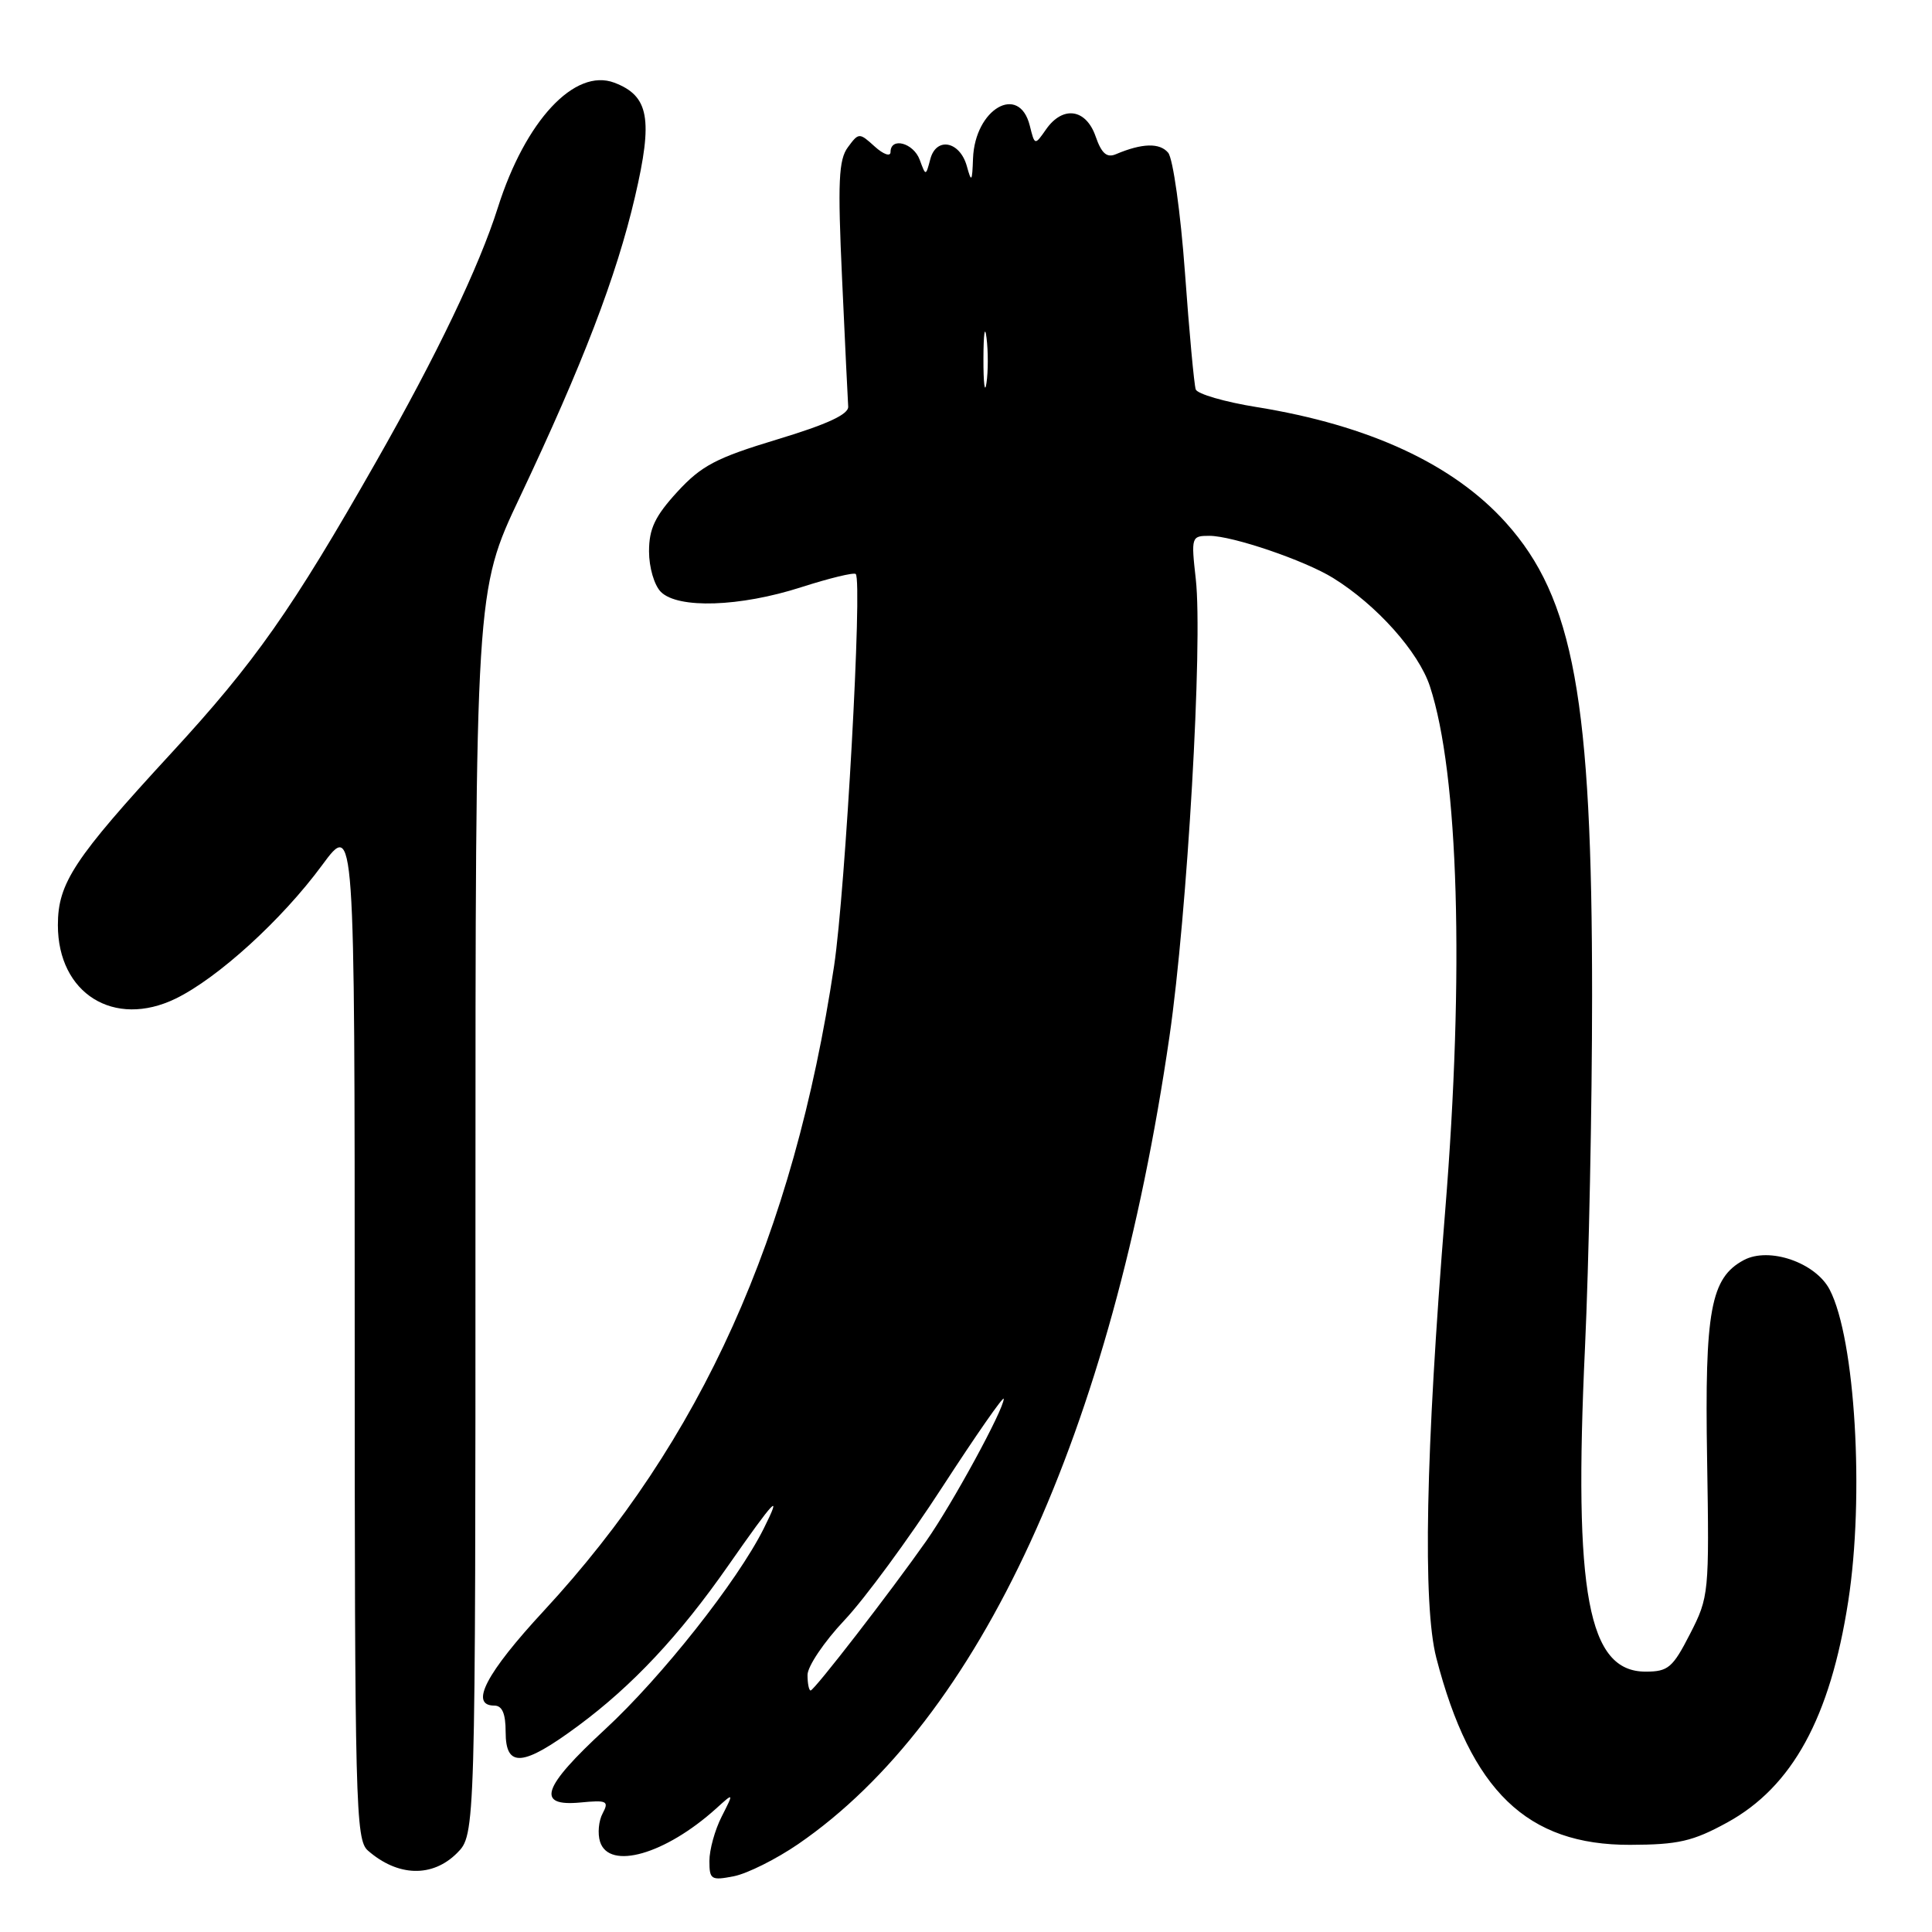 <?xml version="1.0" encoding="UTF-8" standalone="no"?>
<!DOCTYPE svg PUBLIC "-//W3C//DTD SVG 1.1//EN" "http://www.w3.org/Graphics/SVG/1.1/DTD/svg11.dtd" >
<svg xmlns="http://www.w3.org/2000/svg" xmlns:xlink="http://www.w3.org/1999/xlink" version="1.1" viewBox="0 0 256 256">
 <g >
 <path fill="currentColor"
d=" M 105.75 244.36 C 129.86 227.81 147.32 189.85 154.96 137.34 C 157.33 121.03 159.39 85.21 158.45 76.75 C 157.82 71.14 157.86 71.00 160.25 71.00 C 163.32 71.00 172.89 74.26 176.65 76.59 C 182.43 80.17 187.96 86.37 189.47 90.94 C 193.28 102.55 194.05 128.87 191.49 160.50 C 188.90 192.47 188.50 212.62 190.32 219.68 C 194.88 237.30 202.34 244.49 216.00 244.45 C 222.38 244.43 224.30 243.99 228.85 241.50 C 237.49 236.77 242.51 227.60 244.90 212.18 C 247.06 198.26 245.83 177.43 242.45 170.90 C 240.59 167.30 234.42 165.17 231.06 166.97 C 226.67 169.32 225.87 173.67 226.20 193.35 C 226.49 211.14 226.45 211.60 223.94 216.50 C 221.64 220.99 221.04 221.50 218.05 221.50 C 210.42 221.50 208.49 211.20 210.02 178.55 C 210.53 167.52 210.96 146.57 210.96 132.00 C 210.97 92.68 208.52 79.25 199.54 69.26 C 192.59 61.52 181.42 56.34 166.51 53.94 C 162.28 53.26 158.65 52.20 158.44 51.60 C 158.23 50.99 157.58 44.01 157.01 36.08 C 156.43 28.14 155.43 21.02 154.79 20.24 C 153.67 18.90 151.35 18.96 147.87 20.43 C 146.66 20.95 145.96 20.34 145.17 18.06 C 143.89 14.40 140.83 13.97 138.61 17.14 C 137.11 19.29 137.11 19.29 136.45 16.64 C 135.04 11.03 129.18 14.42 128.93 21.00 C 128.82 24.12 128.72 24.23 128.11 22.01 C 127.18 18.69 124.05 18.10 123.27 21.09 C 122.67 23.35 122.67 23.35 121.87 21.18 C 121.04 18.92 118.00 18.12 118.00 20.15 C 118.00 20.79 117.06 20.46 115.91 19.42 C 113.86 17.56 113.79 17.56 112.35 19.51 C 111.12 21.16 110.99 24.11 111.58 36.94 C 111.97 45.43 112.33 53.05 112.39 53.87 C 112.47 54.90 109.62 56.22 103.00 58.22 C 94.90 60.67 92.95 61.69 89.75 65.17 C 86.79 68.40 86.00 70.06 86.00 73.06 C 86.00 75.18 86.69 77.55 87.57 78.43 C 89.84 80.69 98.05 80.42 106.16 77.81 C 109.90 76.61 113.15 75.82 113.39 76.06 C 114.30 76.97 112.03 117.95 110.52 128.00 C 105.13 163.82 92.93 190.90 72.06 213.44 C 64.42 221.69 62.16 226.00 65.50 226.00 C 66.55 226.00 67.00 227.06 67.00 229.50 C 67.00 234.31 69.28 234.11 76.64 228.66 C 83.82 223.34 90.03 216.71 96.46 207.50 C 102.68 198.59 103.72 197.50 101.19 202.56 C 97.70 209.53 87.67 222.22 80.18 229.14 C 71.83 236.85 70.97 239.40 76.91 238.84 C 80.42 238.50 80.72 238.65 79.86 240.27 C 79.32 241.26 79.17 242.96 79.51 244.04 C 80.72 247.84 88.14 245.72 94.88 239.65 C 97.25 237.50 97.25 237.50 95.63 240.70 C 94.73 242.46 94.00 245.10 94.00 246.58 C 94.00 249.06 94.23 249.20 97.25 248.61 C 99.04 248.25 102.86 246.34 105.75 244.36 Z  M 60.55 245.55 C 63.00 243.09 63.00 243.09 63.00 160.70 C 63.00 78.30 63.00 78.30 68.87 65.90 C 77.22 48.25 81.69 36.60 84.14 26.07 C 86.55 15.75 86.00 12.71 81.41 10.96 C 76.16 8.97 69.62 15.98 65.97 27.50 C 63.50 35.32 57.85 47.12 49.82 61.21 C 38.69 80.78 33.75 87.80 22.70 99.79 C 9.79 113.80 7.67 117.02 7.67 122.58 C 7.67 131.65 15.11 136.29 23.28 132.32 C 28.88 129.59 37.35 121.88 42.68 114.64 C 47.00 108.78 47.00 108.78 47.00 176.24 C 47.00 239.23 47.12 243.79 48.75 245.21 C 52.72 248.68 57.29 248.80 60.55 245.55 Z  M 107.00 221.94 C 107.00 220.81 109.20 217.54 111.89 214.69 C 114.58 211.84 120.43 203.88 124.89 197.00 C 129.35 190.13 133.00 184.89 133.00 185.35 C 133.00 186.77 126.20 199.26 122.74 204.18 C 118.03 210.89 107.89 224.00 107.41 224.00 C 107.19 224.00 107.00 223.07 107.00 221.94 Z  M 130.31 47.50 C 130.32 44.20 130.50 42.97 130.72 44.77 C 130.95 46.57 130.94 49.27 130.71 50.77 C 130.49 52.27 130.30 50.80 130.31 47.50 Z "/>
</g>
</svg>